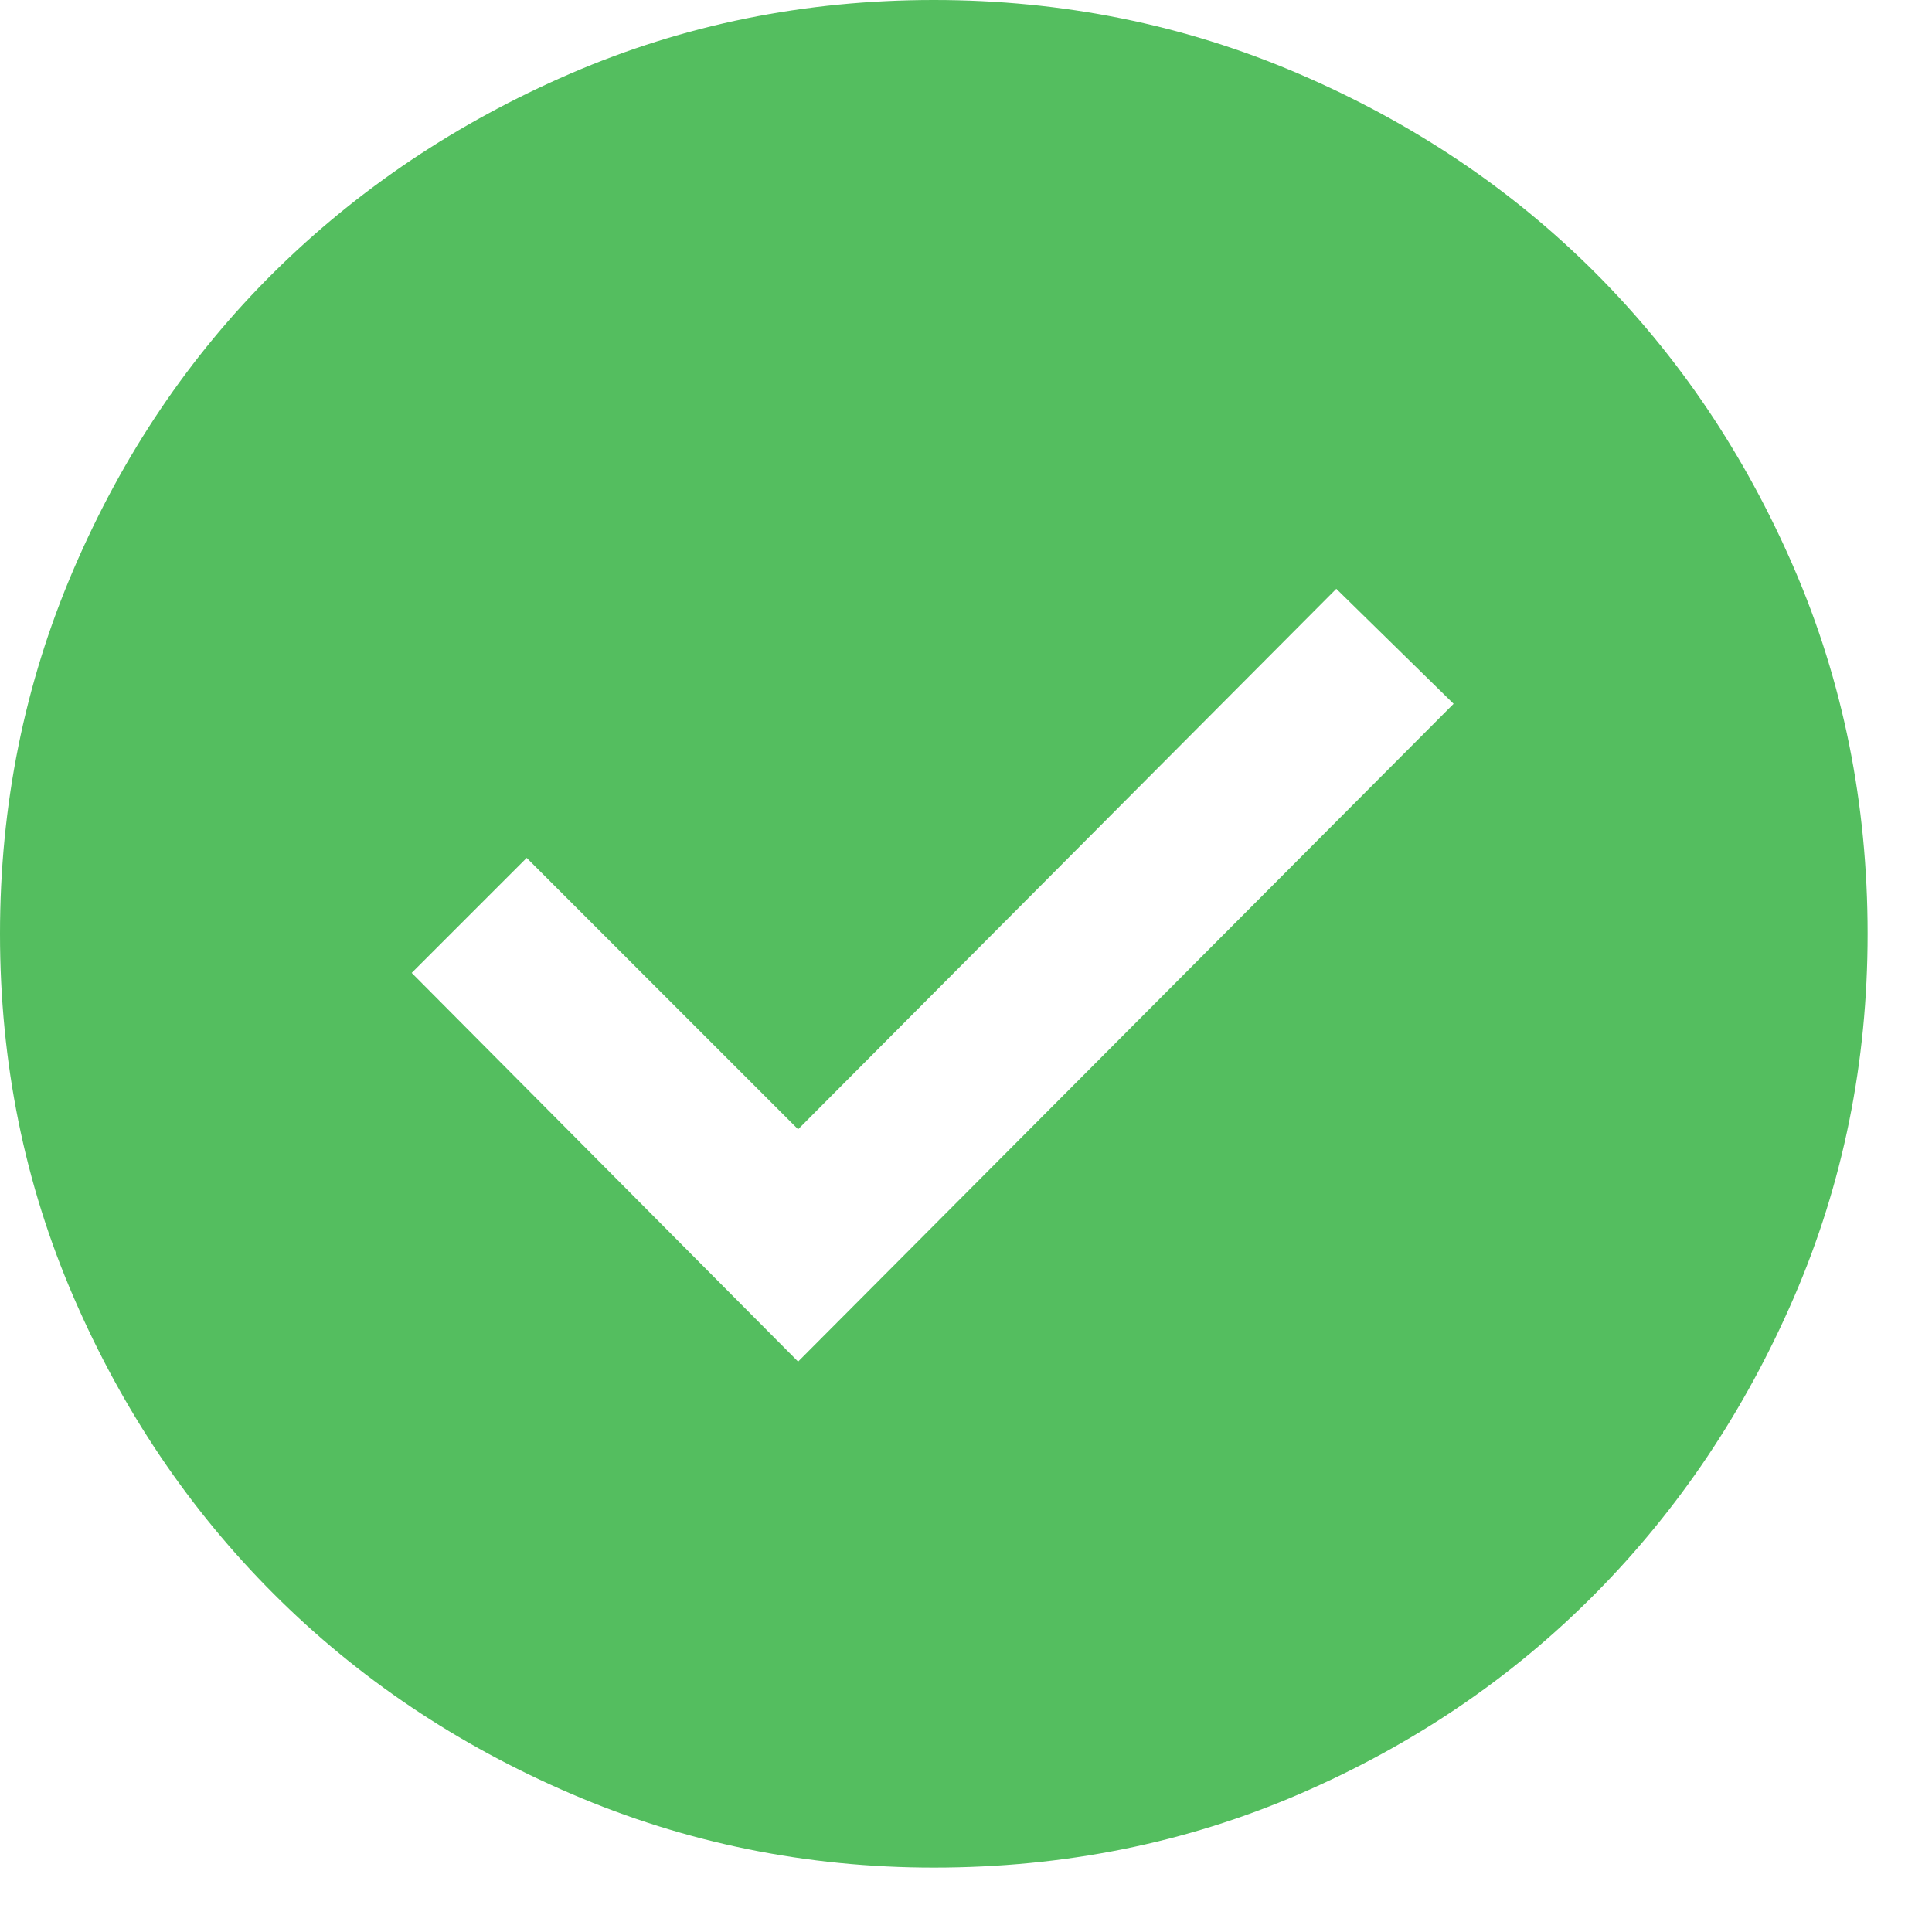 <svg width="21" height="21" viewBox="0 0 21 21" fill="none" xmlns="http://www.w3.org/2000/svg">
<path d="M8.675 14.8L15.8 7.65L14.525 6.4L8.675 12.275L5.725 9.325L4.475 10.575L8.675 14.8ZM10.15 20.3C8.767 20.3 7.454 20.033 6.213 19.5C4.971 18.967 3.892 18.242 2.975 17.325C2.058 16.408 1.333 15.333 0.8 14.1C0.267 12.867 0 11.55 0 10.15C0 8.75 0.267 7.429 0.8 6.188C1.333 4.946 2.058 3.871 2.975 2.962C3.892 2.054 4.967 1.333 6.2 0.8C7.433 0.267 8.75 0 10.15 0C11.55 0 12.871 0.267 14.113 0.8C15.354 1.333 16.429 2.054 17.337 2.962C18.246 3.871 18.967 4.942 19.5 6.175C20.033 7.408 20.3 8.733 20.3 10.15C20.3 11.55 20.033 12.867 19.5 14.1C18.967 15.333 18.246 16.408 17.337 17.325C16.429 18.242 15.358 18.967 14.125 19.5C12.892 20.033 11.567 20.3 10.15 20.3Z" fill="#54BE5F"/>
</svg>
